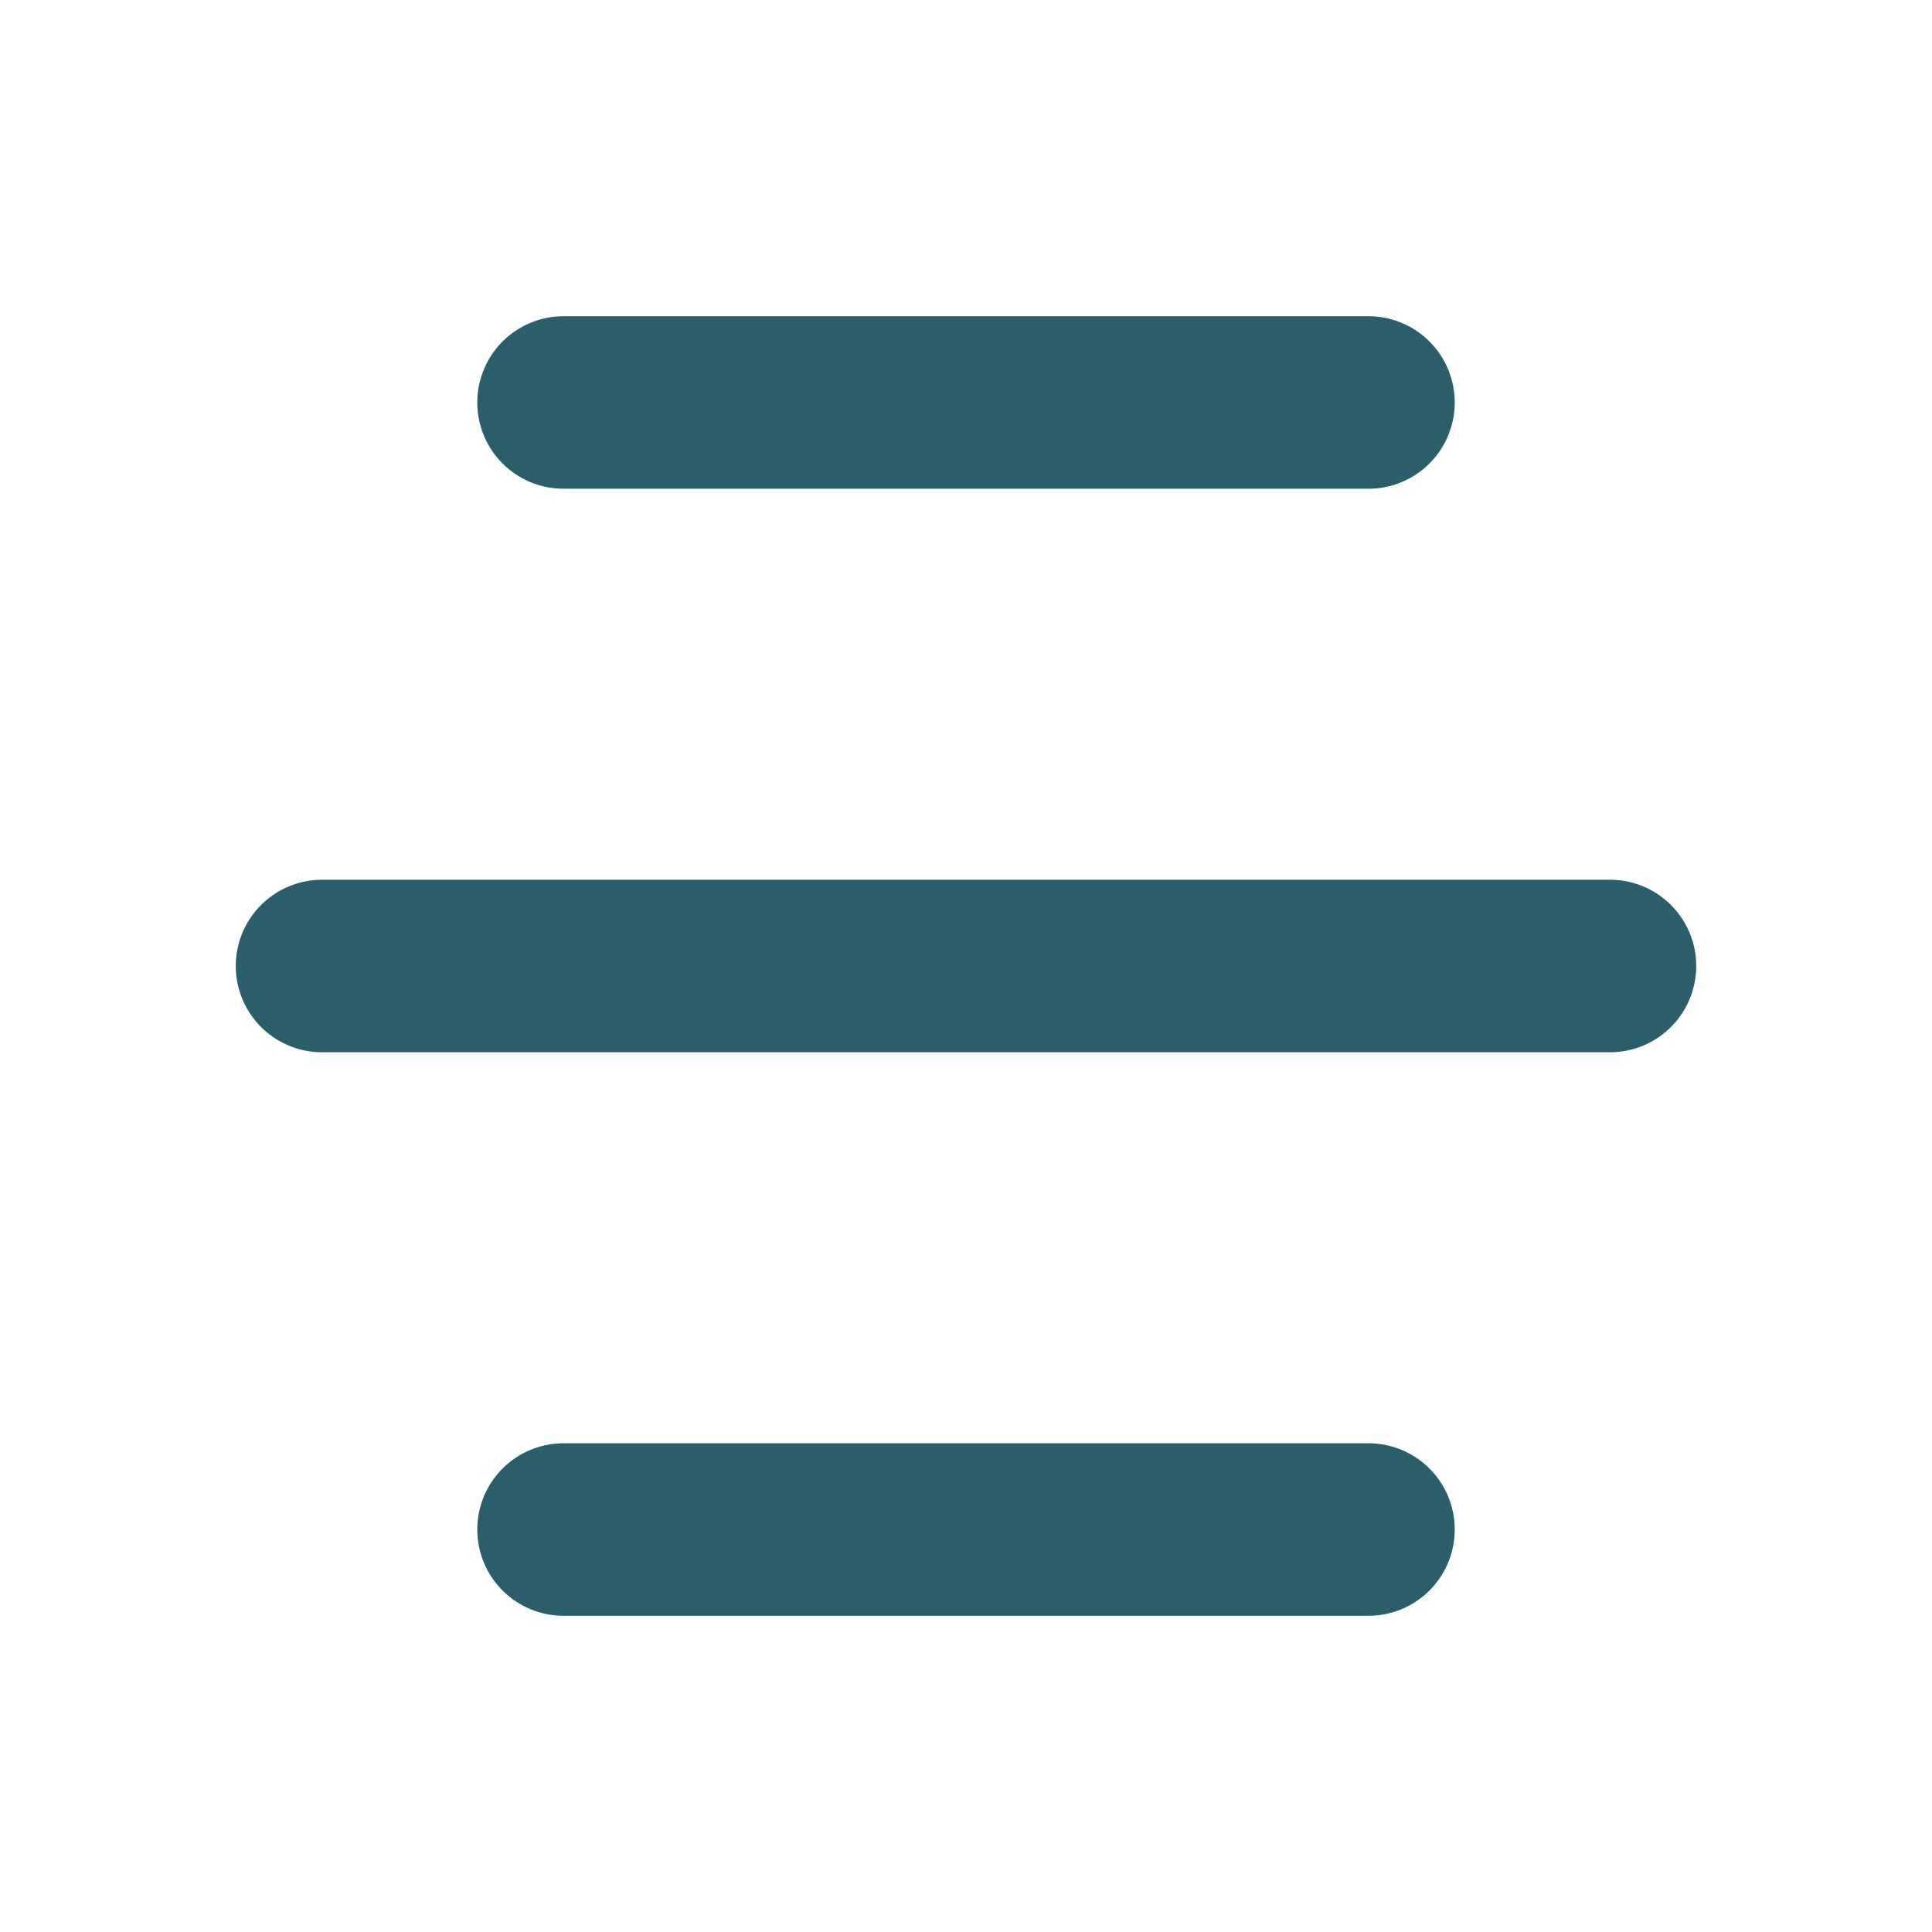 <svg width="28" height="28" viewBox="0 0 28 28" fill="none" xmlns="http://www.w3.org/2000/svg">
<path d="M8.167 5.833H19.833" stroke="#295E6A" stroke-width="2.5" stroke-linecap="round" stroke-linejoin="round"/>
<path d="M4.667 14H23.333" stroke="#295E6A" stroke-width="2.5" stroke-linecap="round" stroke-linejoin="round"/>
<path d="M8.167 22.167H19.833" stroke="#295E6A" stroke-width="2.5" stroke-linecap="round" stroke-linejoin="round"/>
</svg>
